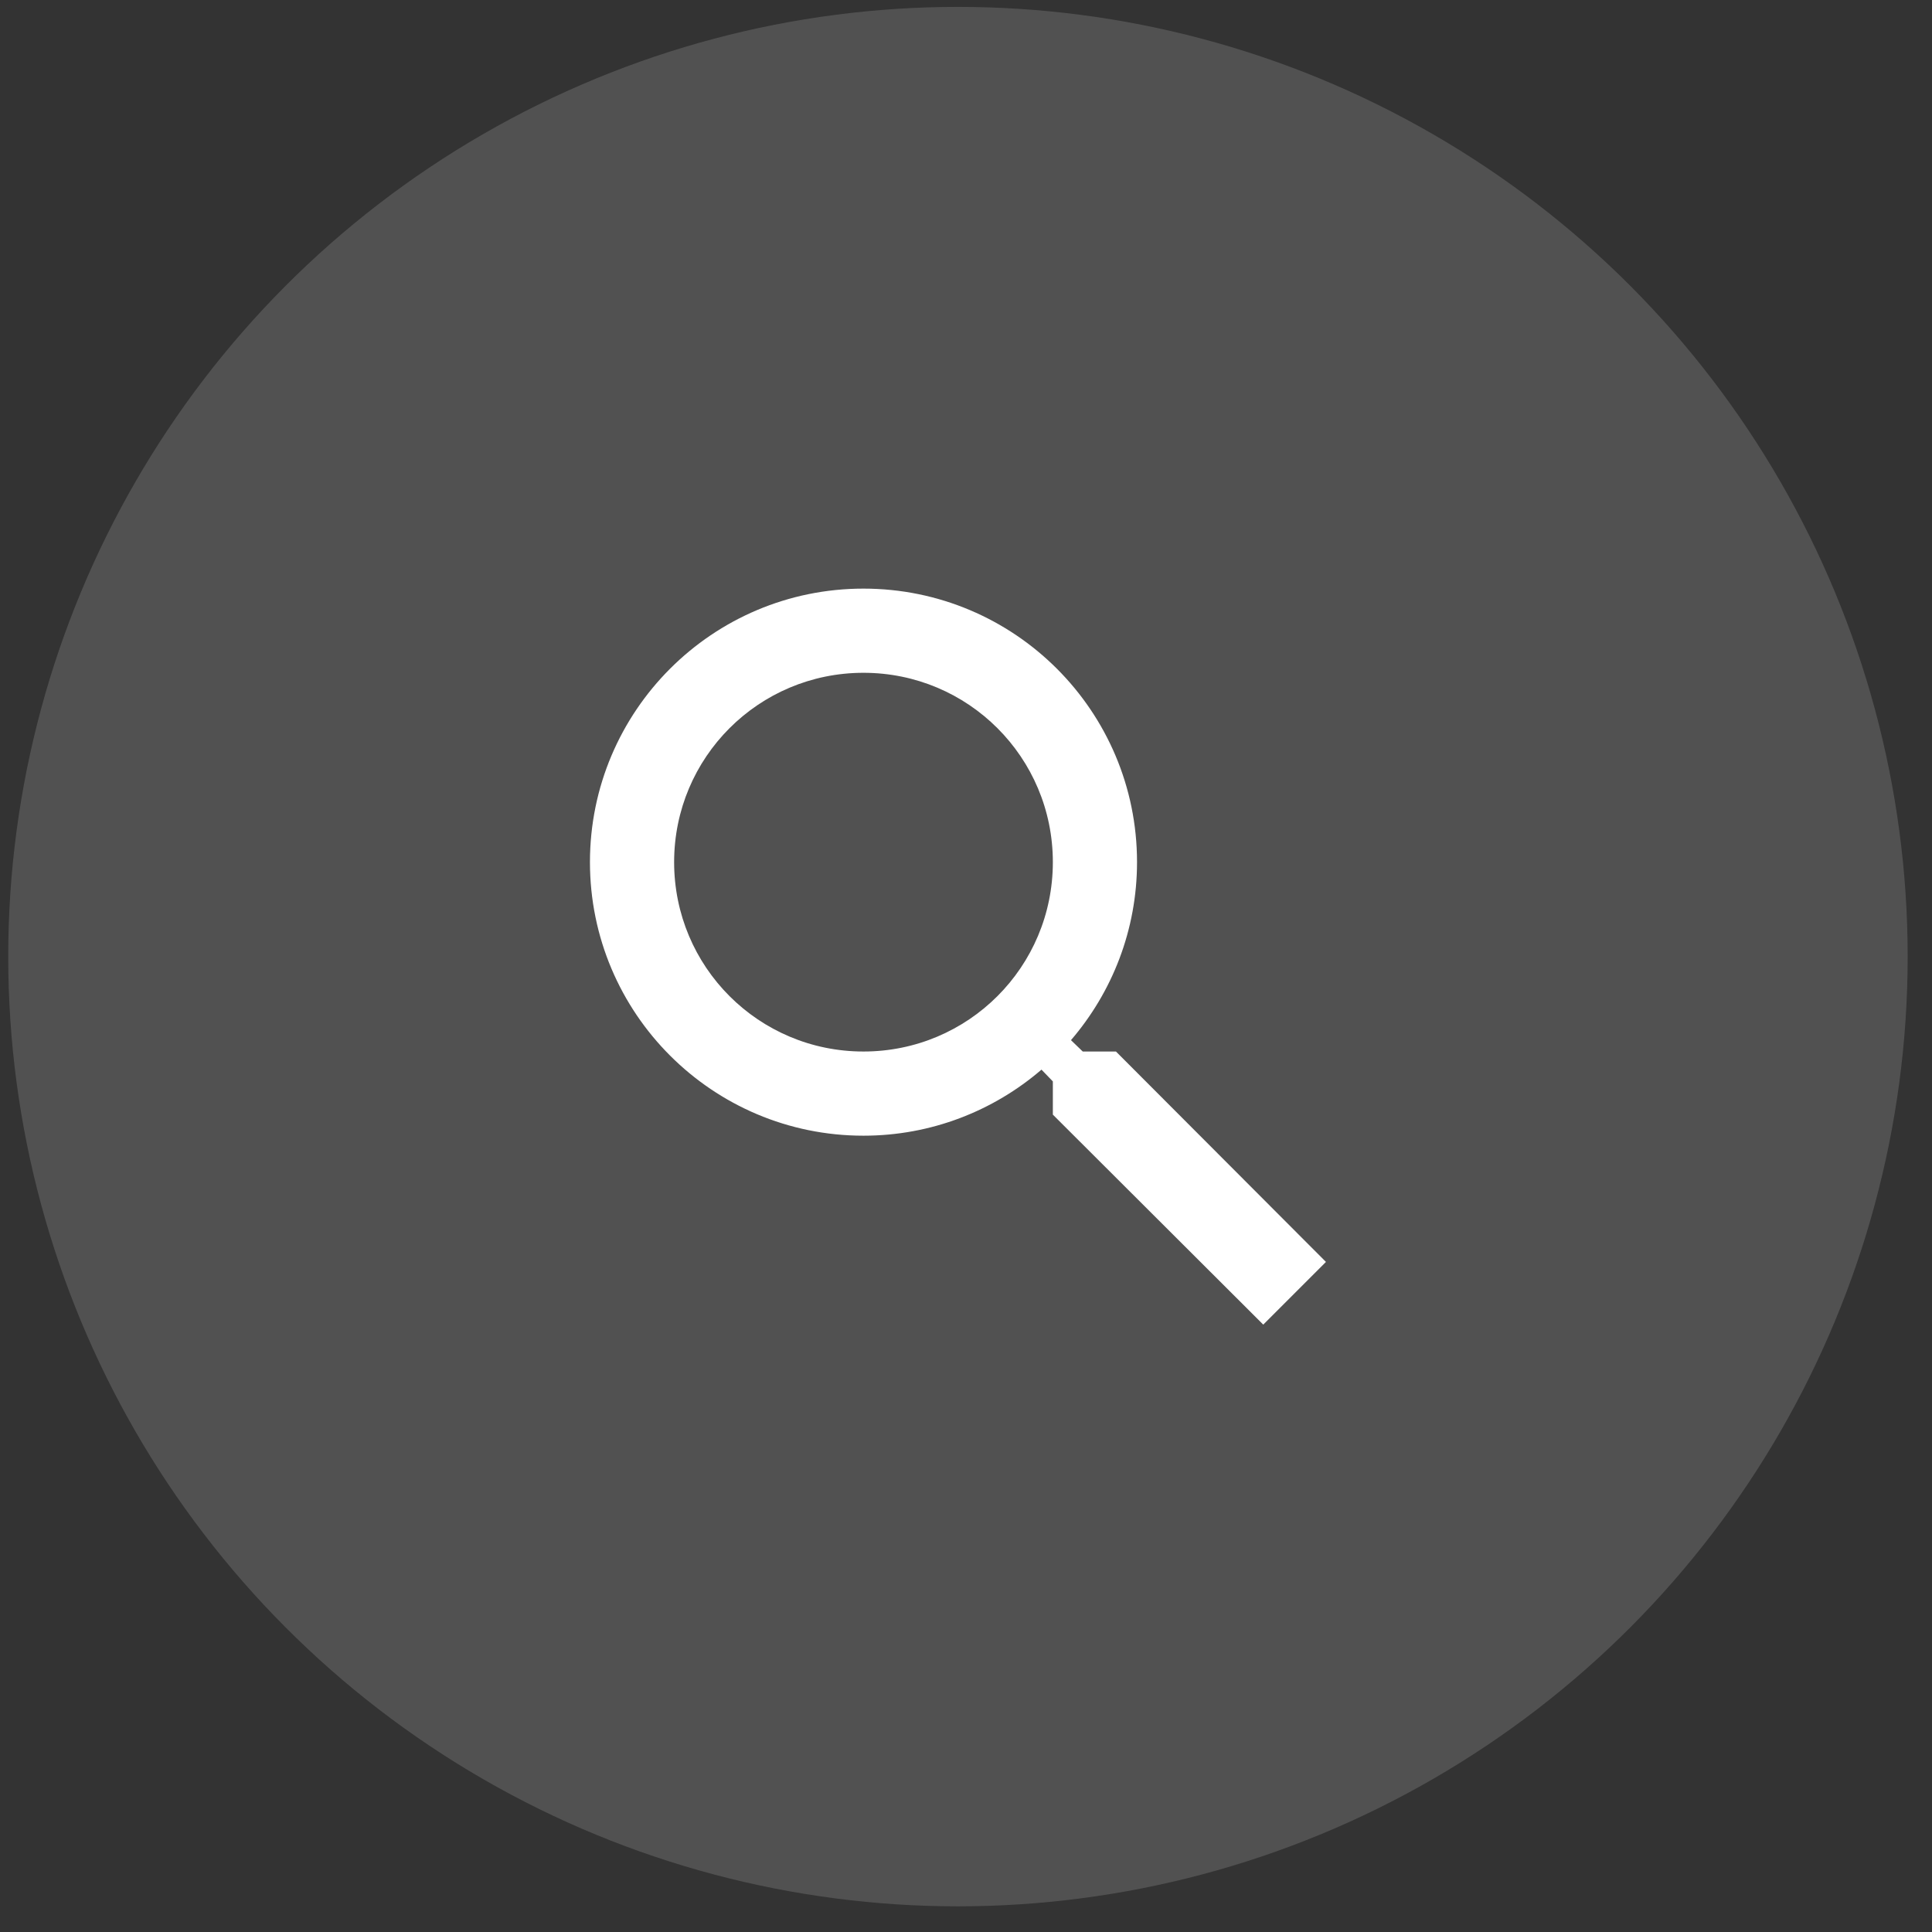 <svg width="42" height="42" viewBox="0 0 42 42" fill="none" xmlns="http://www.w3.org/2000/svg">
<rect x="0" y="0" width="42" height="42" fill="#333333" stroke="none"/>
<circle cx="20.825" cy="20.796" r="20.646" fill="white" fill-opacity="0.15"/>
<path d="M24.26 22.859H23.538L23.282 22.612C24.178 21.569 24.718 20.215 24.718 18.742C24.718 15.458 22.056 12.796 18.771 12.796C15.487 12.796 12.825 15.458 12.825 18.742C12.825 22.027 15.487 24.689 18.771 24.689C20.244 24.689 21.598 24.149 22.641 23.253L22.888 23.509V24.231L27.462 28.796L28.825 27.433L24.26 22.859ZM18.771 22.859C16.494 22.859 14.655 21.02 14.655 18.742C14.655 16.465 16.494 14.626 18.771 14.626C21.049 14.626 22.888 16.465 22.888 18.742C22.888 21.02 21.049 22.859 18.771 22.859Z" fill="white"/>
</svg>
